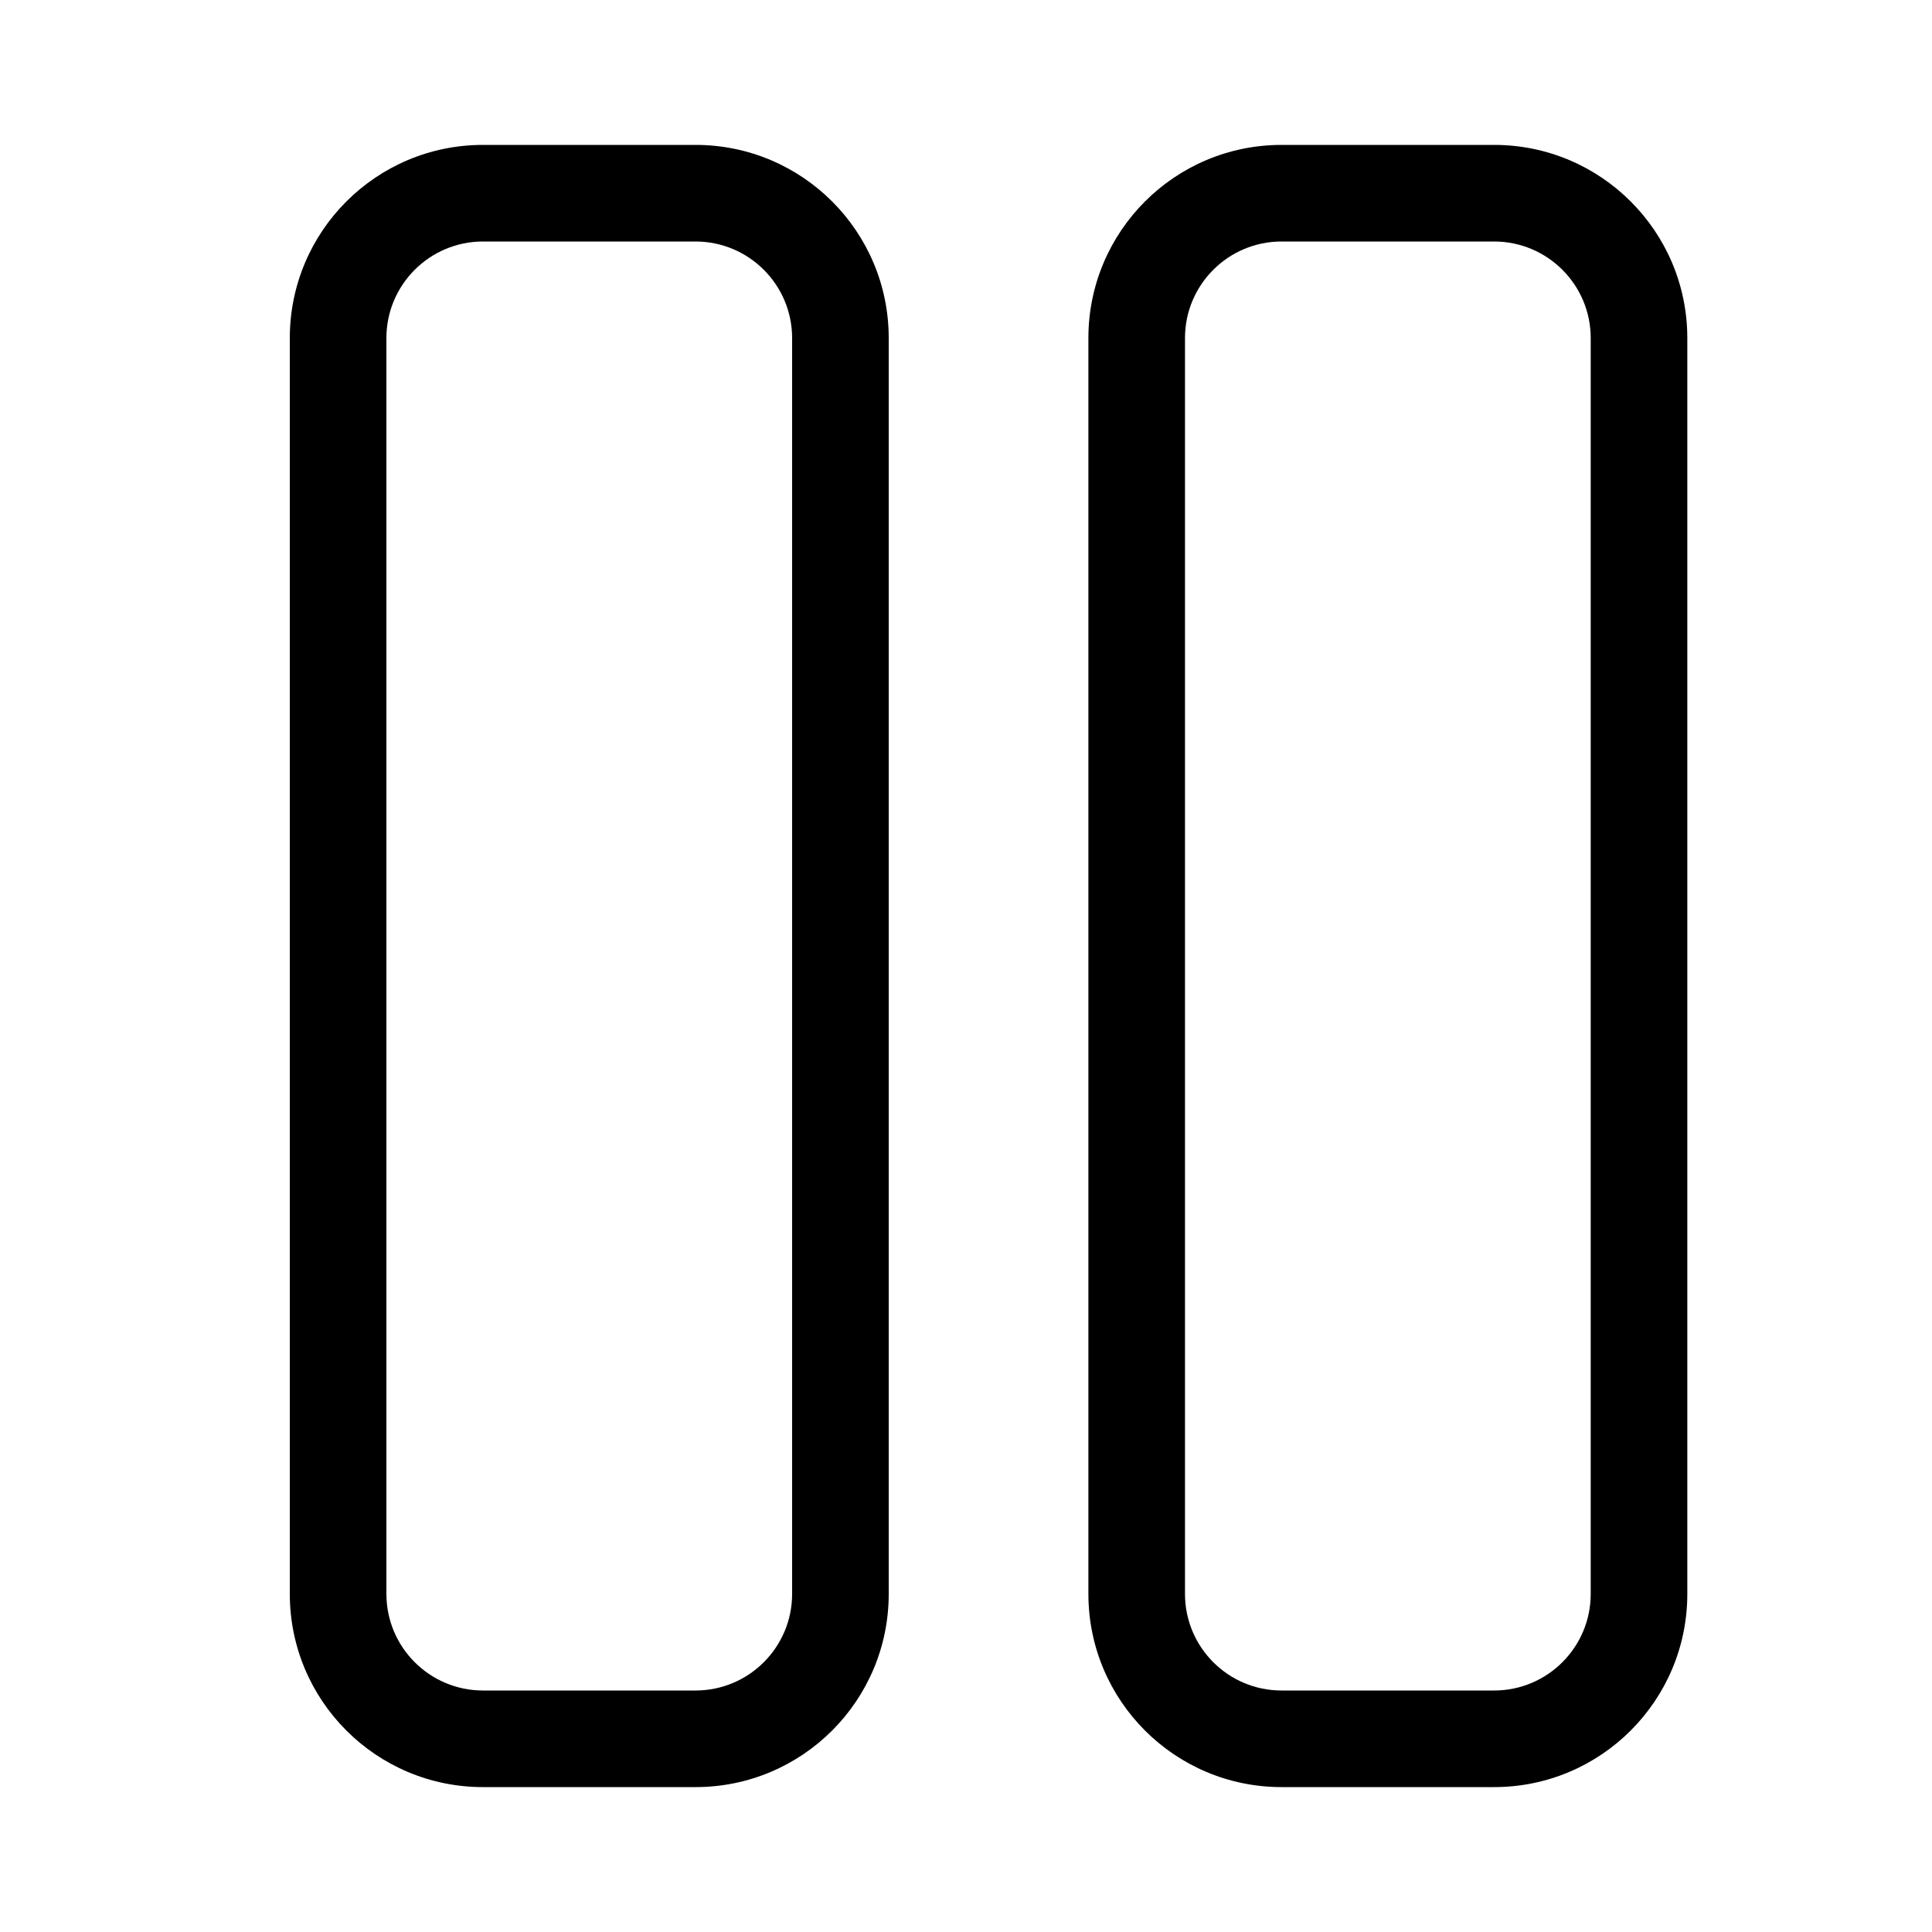 <svg width="20" height="20" viewBox="0 0 20 20" fill="none" xmlns="http://www.w3.org/2000/svg">
<path fill-rule="evenodd" clip-rule="evenodd" d="M5 2.5H7.2C7.752 2.5 8.2 2.948 8.2 3.5V16.5C8.2 17.052 7.752 17.5 7.2 17.5H5C4.448 17.5 4 17.052 4 16.5V3.5C4 2.948 4.448 2.5 5 2.5ZM3 3.5C3 2.395 3.895 1.5 5 1.5H7.2C8.305 1.5 9.2 2.395 9.2 3.5V16.5C9.2 17.605 8.305 18.5 7.2 18.5H5C3.895 18.5 3 17.605 3 16.5V3.5ZM13.267 2.5H15.467C16.019 2.5 16.467 2.948 16.467 3.5V16.5C16.467 17.052 16.019 17.5 15.467 17.5H13.267C12.714 17.5 12.267 17.052 12.267 16.5V3.5C12.267 2.948 12.714 2.5 13.267 2.5ZM11.267 3.5C11.267 2.395 12.162 1.5 13.267 1.5H15.467C16.571 1.5 17.467 2.395 17.467 3.5V16.5C17.467 17.605 16.571 18.5 15.467 18.5H13.267C12.162 18.5 11.267 17.605 11.267 16.5V3.5Z" fill="black"/>
</svg>
